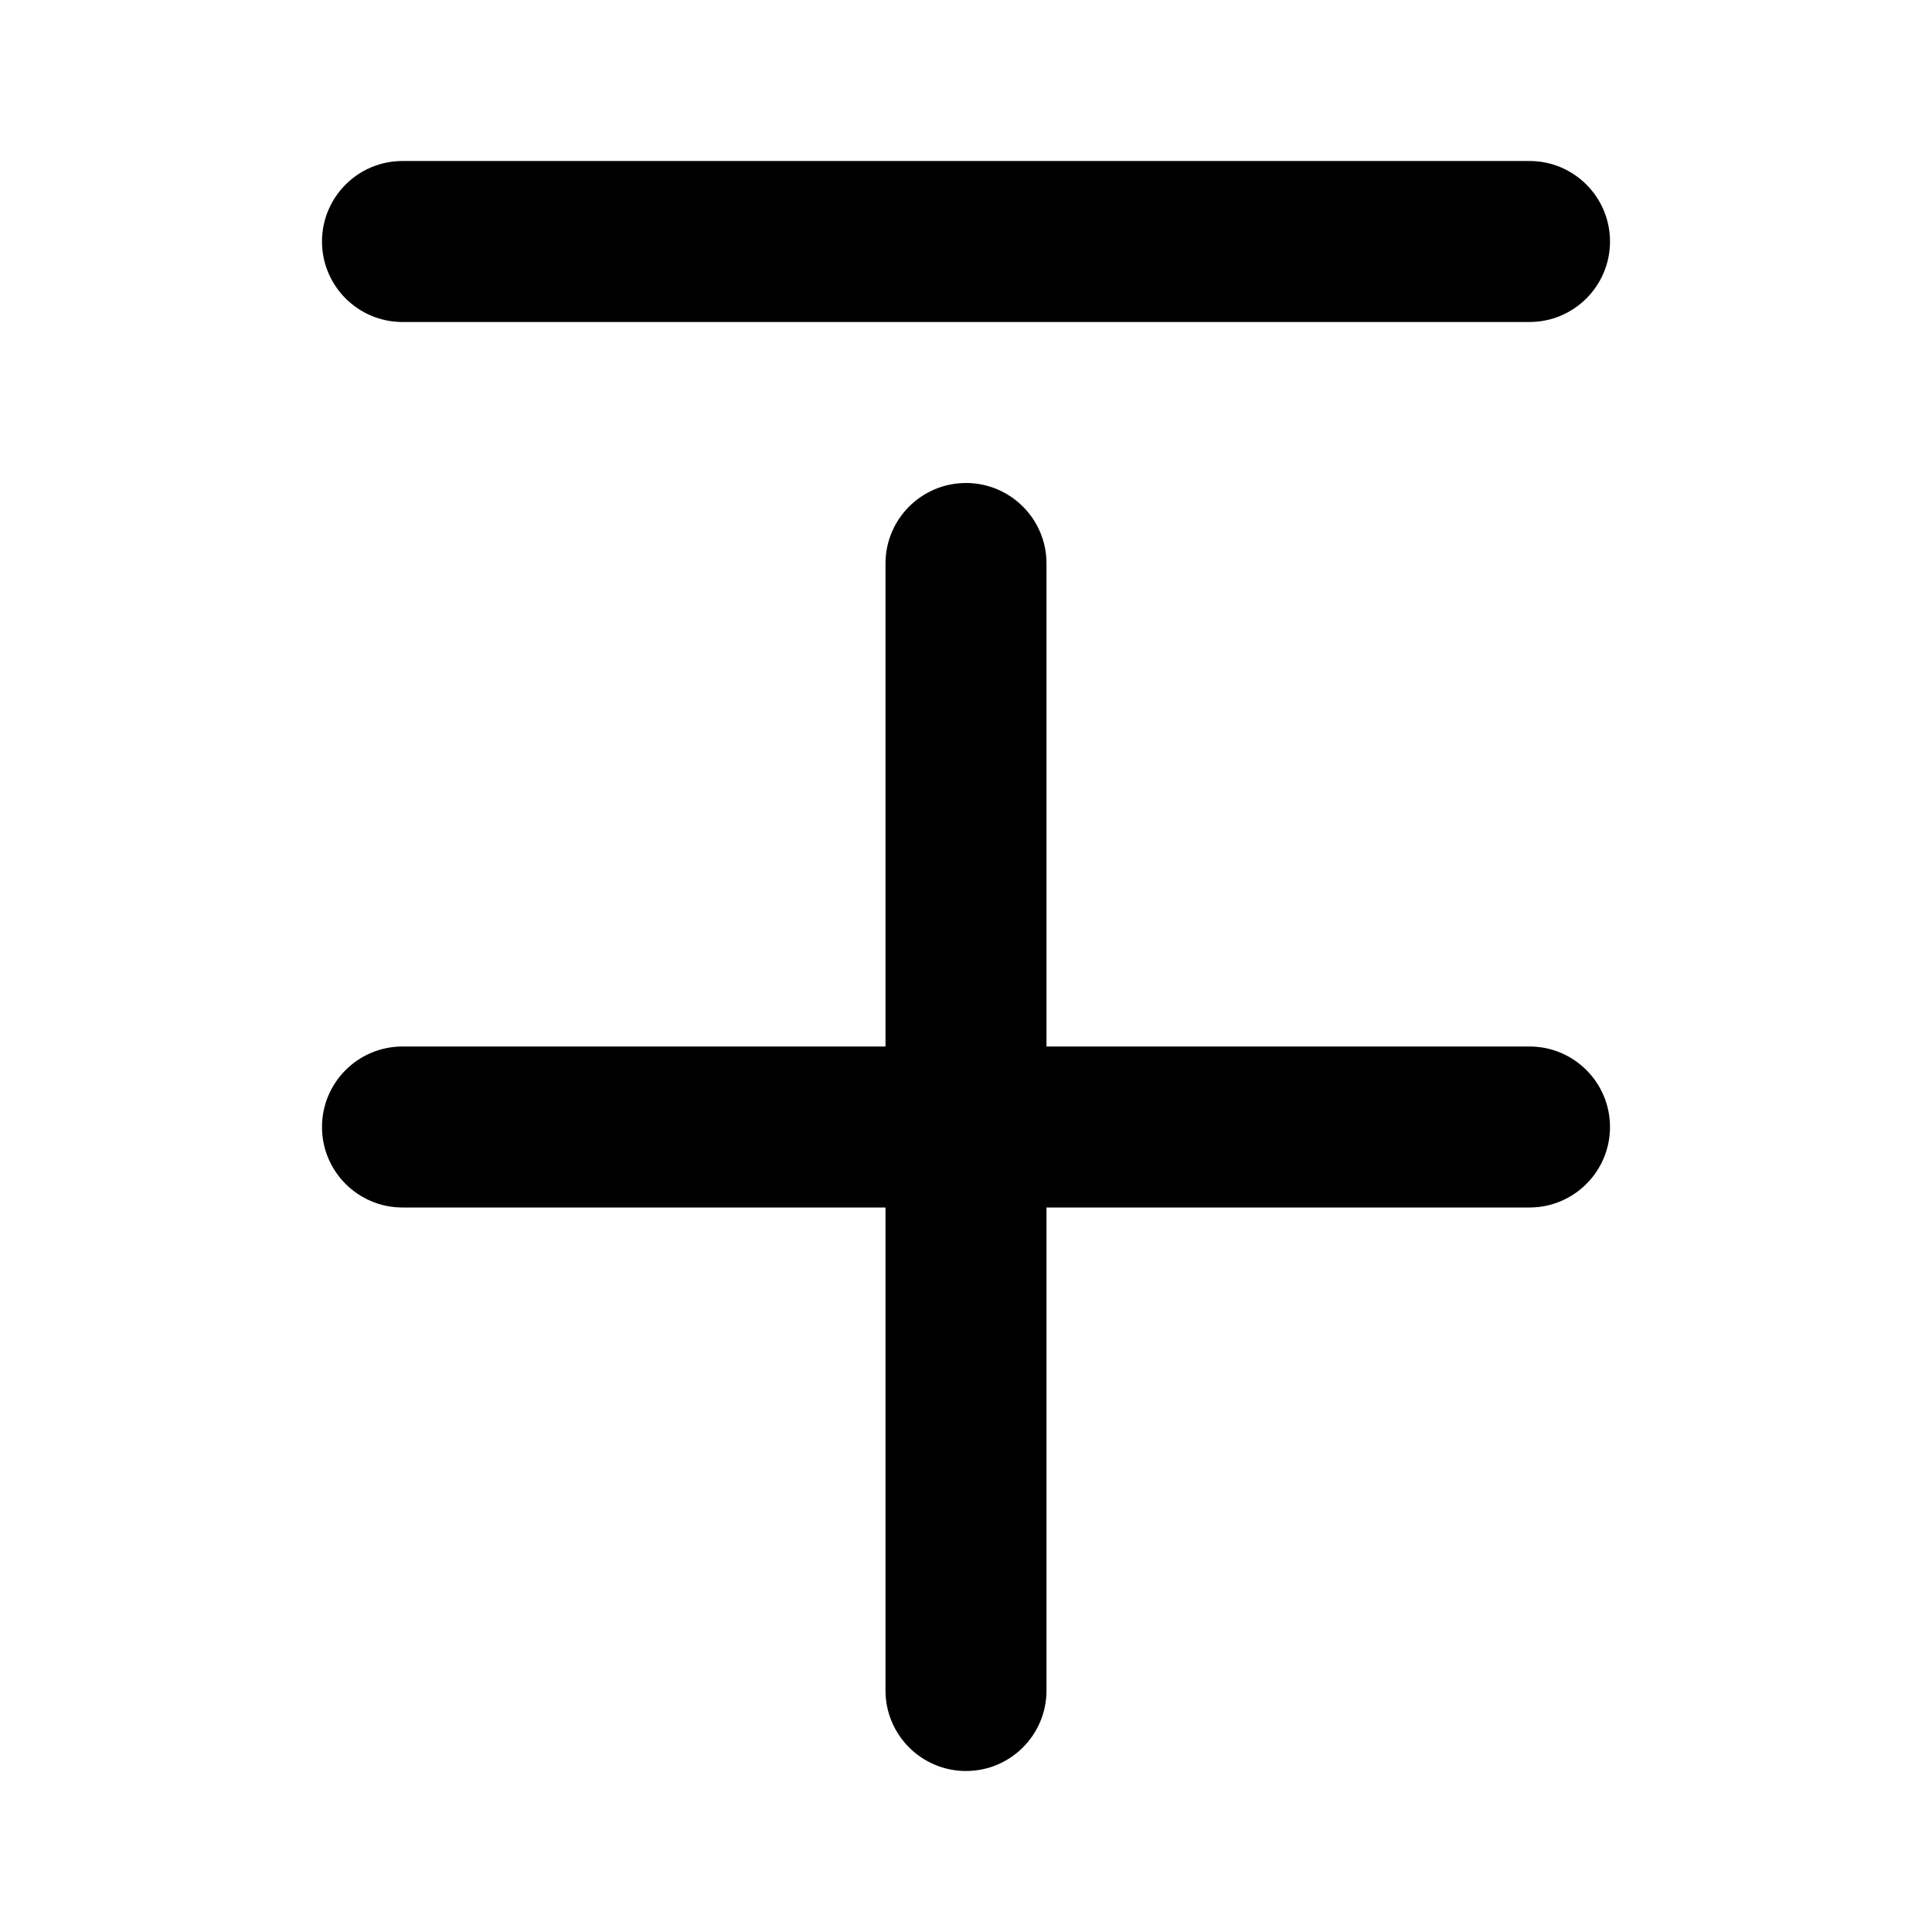 <svg width="24" height="24" viewBox="0 0 24 24" xmlns="http://www.w3.org/2000/svg">
    <path fill-rule="evenodd" clip-rule="evenodd" d="M12 6C12.552 6 13 6.448 13 7V13H19C19.552 13 20 13.448 20 14C20 14.552 19.552 15 19 15H13V21C13 21.552 12.552 22 12 22C11.448 22 11 21.552 11 21V15H5C4.448 15 4 14.552 4 14C4 13.448 4.448 13 5 13H11V7C11 6.448 11.448 6 12 6Z"/>
    <path fill-rule="evenodd" clip-rule="evenodd" d="M20 3C20 3.552 19.552 4 19 4L5 4C4.448 4 4 3.552 4 3C4 2.448 4.448 2 5 2L19 2C19.552 2 20 2.448 20 3Z"/>
</svg>
